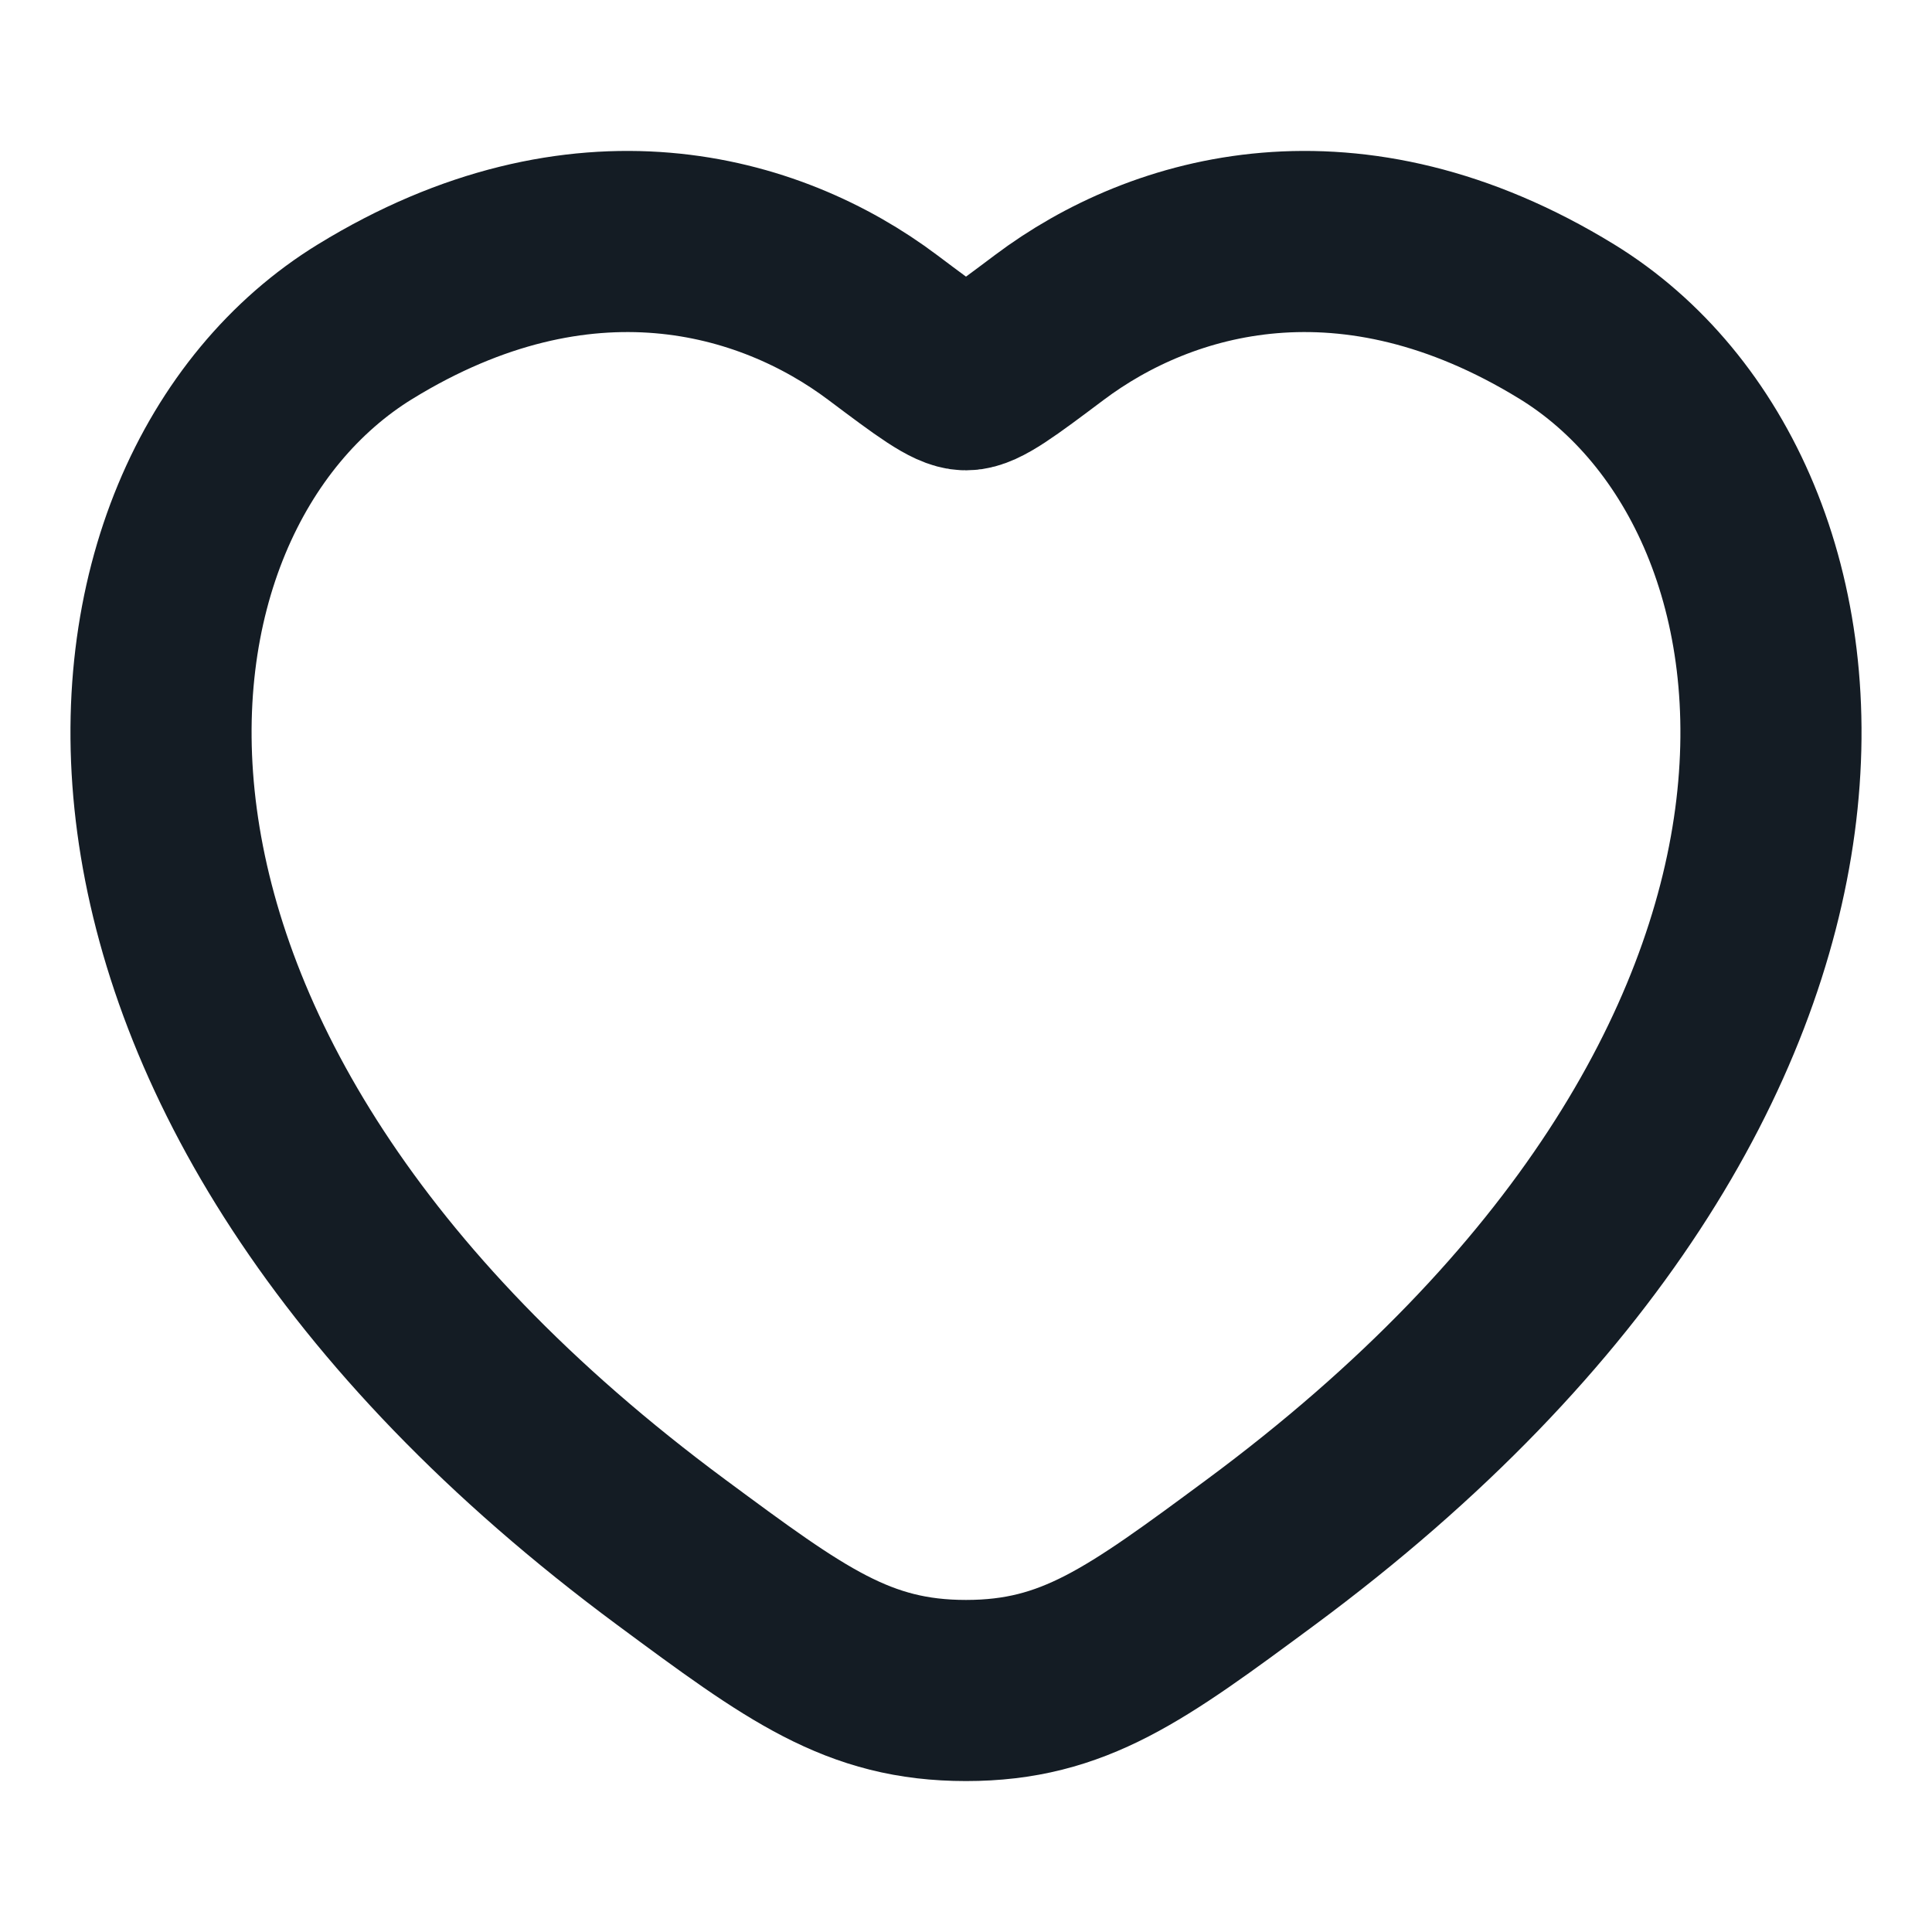 <svg width="16" height="16" viewBox="0 0 16 16" fill="none" xmlns="http://www.w3.org/2000/svg">
<path d="M12.975 2.663C11.187 1.566 9.627 2.008 8.69 2.712C8.305 3.001 8.113 3.145 8 3.145C7.887 3.145 7.695 3.001 7.31 2.712C6.373 2.008 4.813 1.566 3.025 2.663C0.679 4.102 0.148 8.85 5.56 12.856C6.59 13.618 7.106 14 8 14C8.894 14 9.409 13.618 10.44 12.856C15.852 8.85 15.321 4.102 12.975 2.663Z" stroke="#141C24" stroke-width="1.5" stroke-linecap="round"/>
</svg>
